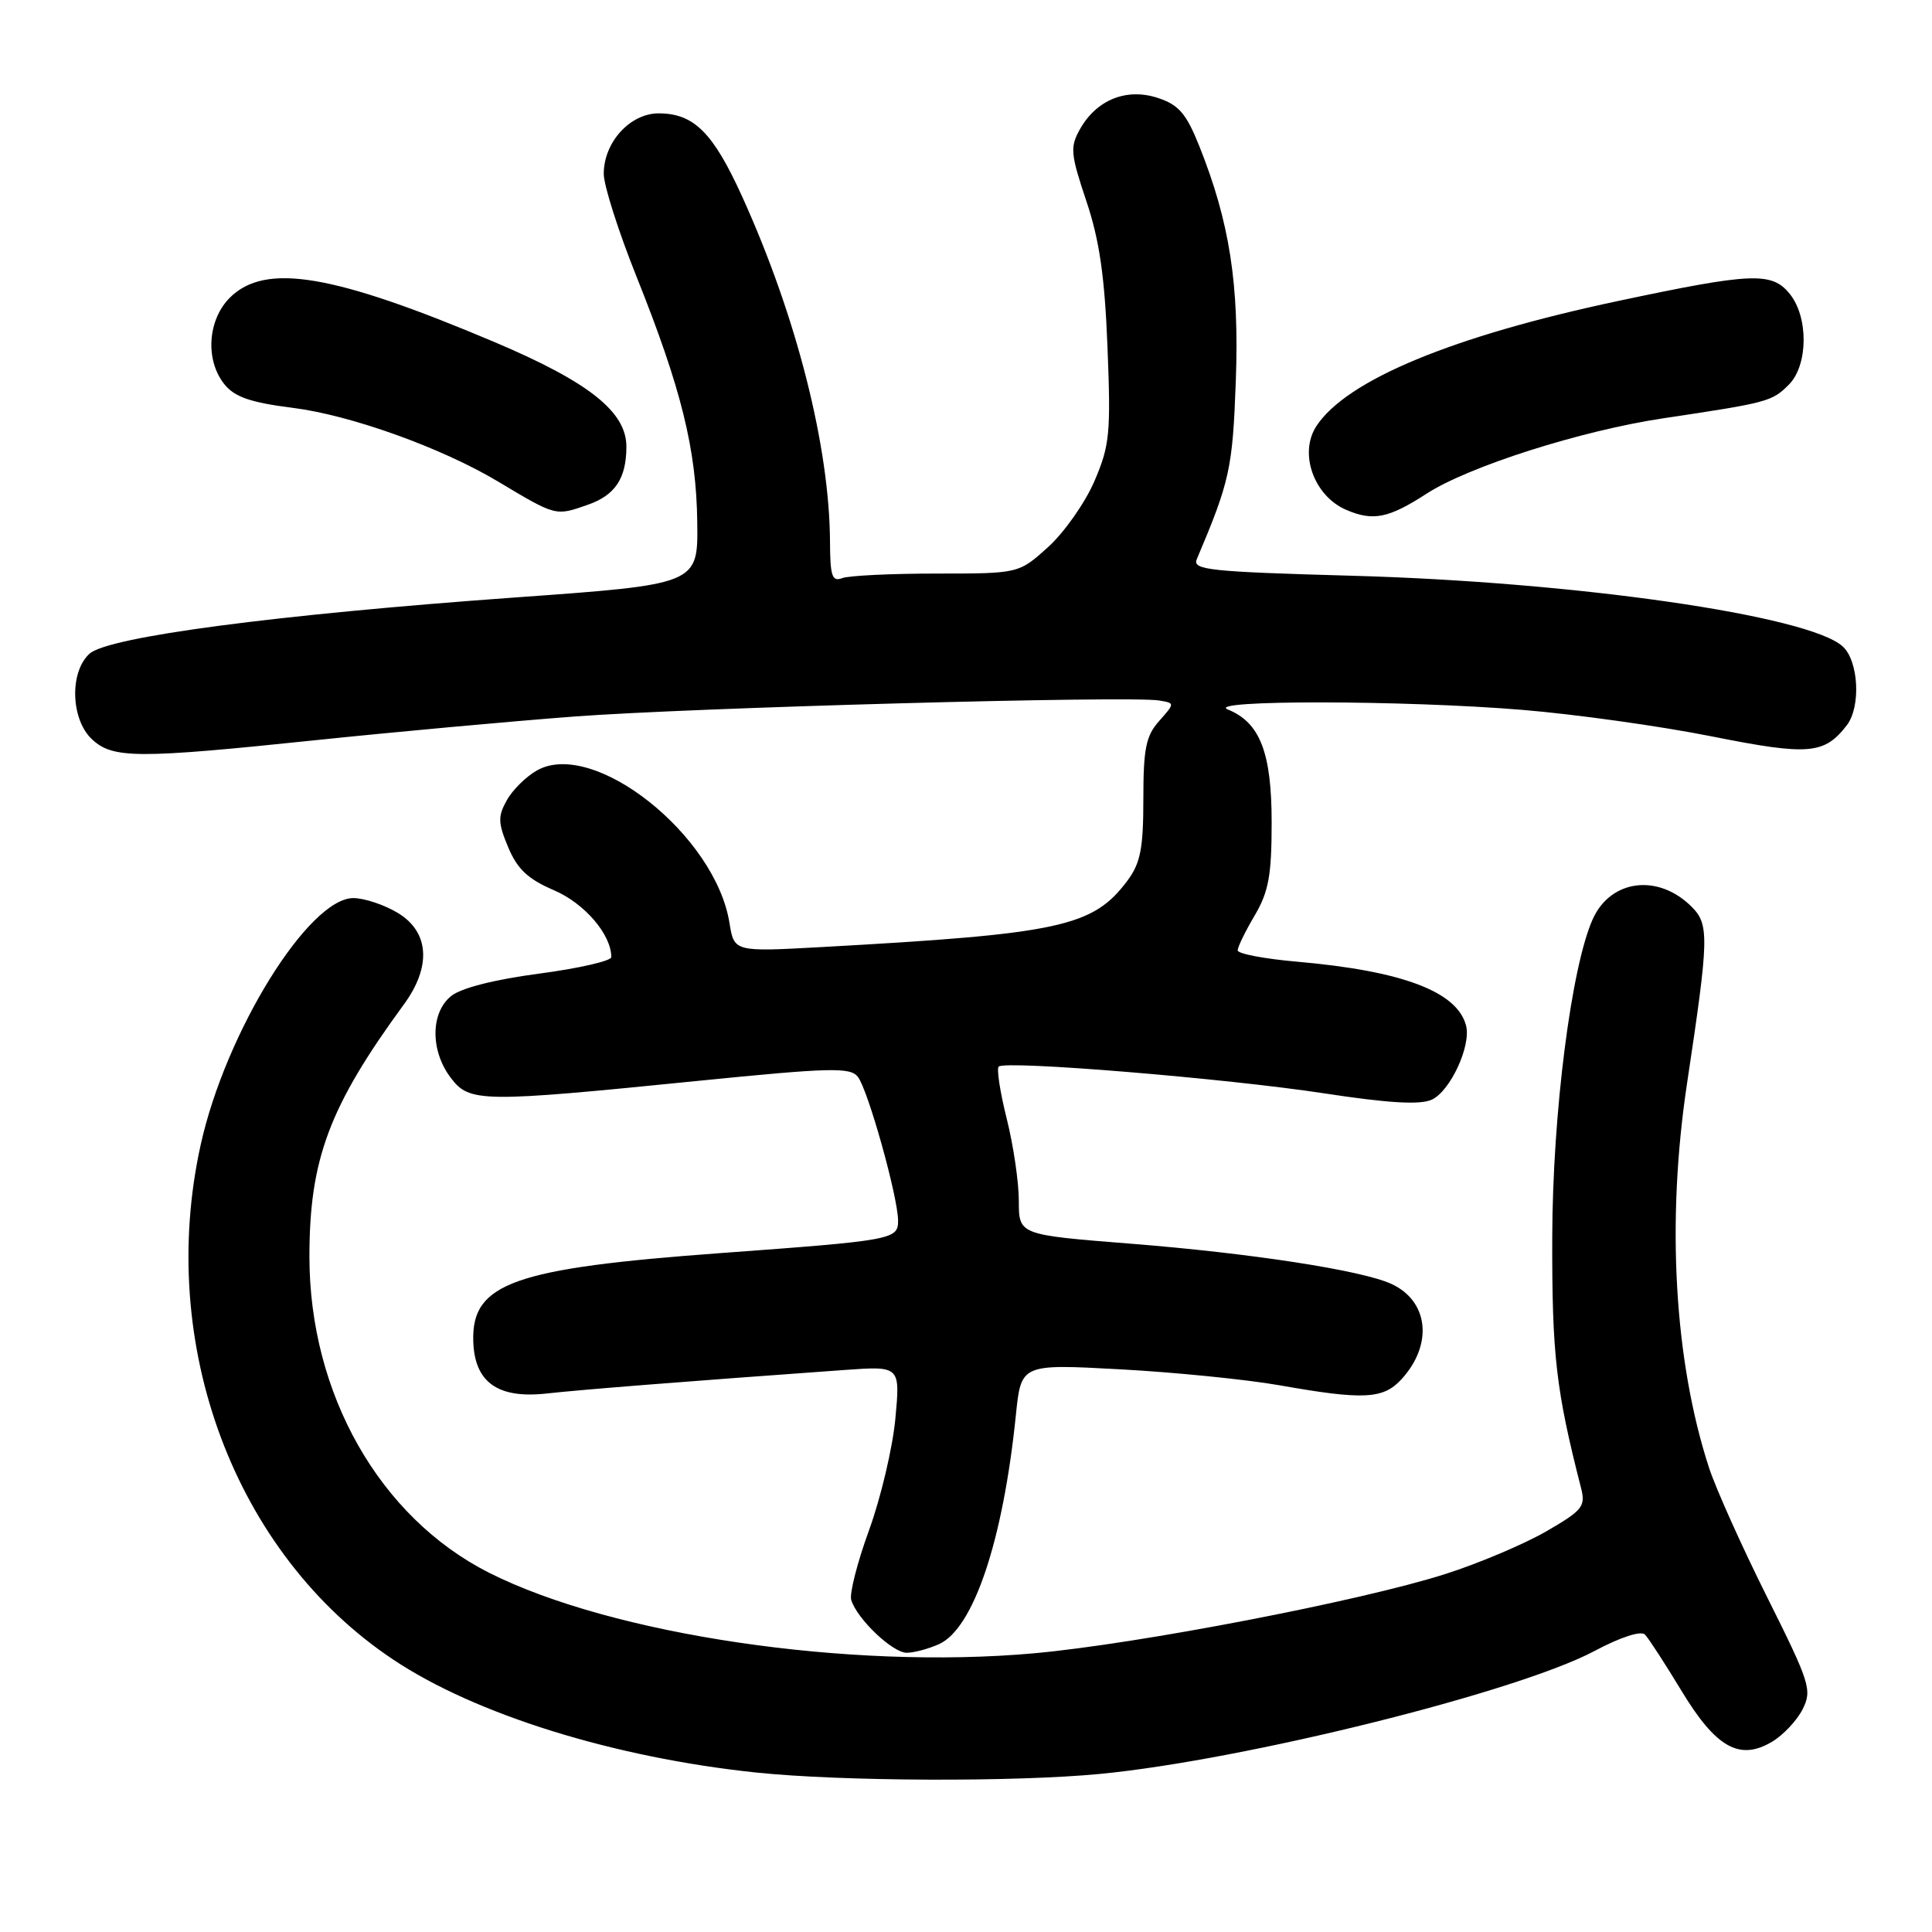 <?xml version="1.0" encoding="UTF-8" standalone="no"?>
<!DOCTYPE svg PUBLIC "-//W3C//DTD SVG 1.1//EN" "http://www.w3.org/Graphics/SVG/1.1/DTD/svg11.dtd" >
<svg xmlns="http://www.w3.org/2000/svg" xmlns:xlink="http://www.w3.org/1999/xlink" version="1.1" viewBox="0 0 256 256">
 <g >
 <path fill="currentColor"
d=" M 145.80 235.05 C 164.91 233.20 201.08 224.20 211.29 218.76 C 214.74 216.92 217.44 216.05 217.97 216.59 C 218.45 217.09 220.62 220.43 222.78 224.00 C 227.36 231.58 230.50 233.35 234.79 230.80 C 236.28 229.92 238.11 227.97 238.86 226.48 C 240.13 223.94 239.84 223.01 234.16 211.64 C 230.82 204.96 227.36 197.25 226.46 194.50 C 221.84 180.33 220.78 161.85 223.55 143.50 C 226.45 124.24 226.50 122.50 224.15 120.15 C 219.74 115.74 213.46 116.51 211.07 121.74 C 208.21 128.03 205.72 147.51 205.68 164.00 C 205.64 179.55 206.17 184.17 209.50 197.18 C 210.12 199.62 209.70 200.13 204.84 202.94 C 201.90 204.63 195.90 207.17 191.50 208.57 C 180.34 212.14 150.77 217.83 137.01 219.07 C 112.50 221.27 81.09 216.62 64.79 208.39 C 50.30 201.06 41.00 184.69 41.00 166.50 C 41.00 153.61 43.63 146.60 53.51 133.10 C 57.18 128.10 56.89 123.51 52.75 120.99 C 50.96 119.90 48.30 119.01 46.83 119.00 C 40.90 119.00 29.88 136.79 26.59 151.70 C 20.74 178.18 31.09 205.88 52.08 219.89 C 62.99 227.18 81.34 232.89 100.20 234.87 C 111.50 236.05 134.50 236.14 145.80 235.05 Z  M 124.44 217.85 C 129.01 215.76 132.91 204.14 134.61 187.50 C 135.30 180.73 135.30 180.73 148.40 181.44 C 155.61 181.83 165.10 182.78 169.50 183.55 C 180.70 185.53 183.29 185.40 185.71 182.75 C 189.93 178.14 189.30 172.37 184.33 170.11 C 180.39 168.31 165.63 166.04 149.75 164.79 C 135.00 163.62 135.00 163.62 135.00 159.13 C 135.00 156.65 134.28 151.76 133.40 148.25 C 132.52 144.74 132.04 141.63 132.33 141.33 C 133.19 140.48 162.41 142.88 175.50 144.88 C 183.94 146.17 188.15 146.42 189.70 145.72 C 192.16 144.61 194.96 138.57 194.26 135.89 C 193.08 131.39 185.83 128.65 171.88 127.43 C 167.54 127.05 164.00 126.38 164.00 125.93 C 164.00 125.48 165.01 123.40 166.25 121.31 C 168.10 118.16 168.50 116.02 168.50 108.96 C 168.50 99.71 166.95 95.73 162.69 94.01 C 159.52 92.73 186.07 92.77 201.70 94.06 C 208.74 94.64 220.03 96.22 226.79 97.57 C 239.67 100.14 241.73 99.97 244.72 96.09 C 246.60 93.63 246.28 87.56 244.16 85.65 C 239.64 81.55 208.81 77.11 179.20 76.29 C 160.22 75.76 157.98 75.52 158.58 74.10 C 162.96 63.76 163.33 62.07 163.75 50.50 C 164.22 37.67 162.94 29.42 158.89 19.30 C 157.18 15.04 156.19 13.89 153.43 12.98 C 149.28 11.61 145.30 13.21 143.10 17.12 C 141.77 19.50 141.85 20.38 143.94 26.62 C 145.68 31.80 146.38 36.60 146.75 46.02 C 147.20 57.43 147.05 59.02 145.01 63.77 C 143.77 66.64 141.01 70.56 138.88 72.49 C 134.99 76.00 134.99 76.00 124.08 76.00 C 118.08 76.00 112.45 76.27 111.58 76.61 C 110.26 77.11 110.00 76.33 109.98 71.86 C 109.93 59.20 105.55 41.94 98.36 26.09 C 94.50 17.59 91.98 15.05 87.32 15.02 C 83.51 15.00 80.00 18.83 80.00 23.04 C 80.00 24.56 81.95 30.68 84.34 36.65 C 90.29 51.52 92.27 59.53 92.39 69.20 C 92.50 77.43 92.50 77.43 68.22 79.17 C 36.55 81.45 14.34 84.38 11.86 86.62 C 9.19 89.05 9.37 95.33 12.19 97.96 C 14.96 100.54 18.15 100.55 42.00 98.06 C 52.17 97.00 67.47 95.60 76.00 94.95 C 91.72 93.76 149.75 92.17 153.60 92.82 C 155.69 93.17 155.69 93.17 153.60 95.53 C 151.84 97.50 151.50 99.18 151.50 105.87 C 151.50 112.42 151.12 114.36 149.40 116.68 C 144.83 122.80 140.53 123.74 108.89 125.49 C 97.28 126.13 97.28 126.13 96.66 122.30 C 94.80 110.66 78.67 97.87 71.16 102.08 C 69.72 102.89 67.92 104.66 67.16 106.03 C 65.96 108.17 65.98 109.02 67.34 112.27 C 68.55 115.16 69.95 116.48 73.40 117.96 C 77.46 119.70 81.00 123.83 81.00 126.82 C 81.00 127.33 76.70 128.31 71.44 129.01 C 65.53 129.79 61.08 130.92 59.78 131.98 C 57.04 134.19 57.01 139.21 59.71 142.79 C 62.20 146.10 63.68 146.12 92.50 143.22 C 109.97 141.47 112.65 141.40 113.66 142.67 C 115.01 144.37 119.00 158.64 119.00 161.76 C 119.00 164.24 118.29 164.37 95.50 166.04 C 68.06 168.05 62.49 170.03 62.71 177.69 C 62.86 183.17 65.97 185.38 72.49 184.64 C 76.98 184.14 90.73 183.05 111.89 181.53 C 119.29 181.00 119.29 181.00 118.64 187.99 C 118.28 191.83 116.71 198.47 115.16 202.74 C 113.60 207.01 112.54 211.18 112.79 212.00 C 113.56 214.52 118.27 219.00 120.14 219.00 C 121.11 219.00 123.05 218.48 124.44 217.85 Z  M 188.99 65.44 C 194.58 61.81 209.49 57.06 220.43 55.42 C 234.28 53.35 234.79 53.21 237.03 50.97 C 239.59 48.41 239.66 42.04 237.15 38.94 C 234.78 36.01 232.17 36.11 214.42 39.88 C 192.48 44.53 178.43 50.36 174.43 56.46 C 172.08 60.05 174.08 65.69 178.36 67.55 C 181.93 69.09 183.98 68.68 188.99 65.44 Z  M 77.87 66.89 C 81.51 65.63 83.00 63.39 83.00 59.18 C 83.00 54.57 78.04 50.63 65.58 45.35 C 44.15 36.28 35.14 34.77 30.45 39.45 C 27.49 42.42 27.17 47.76 29.76 50.95 C 31.11 52.61 33.23 53.34 38.78 54.04 C 46.45 55.00 58.49 59.32 66.00 63.81 C 73.71 68.42 73.59 68.39 77.87 66.89 Z "/>
</g>
</svg>